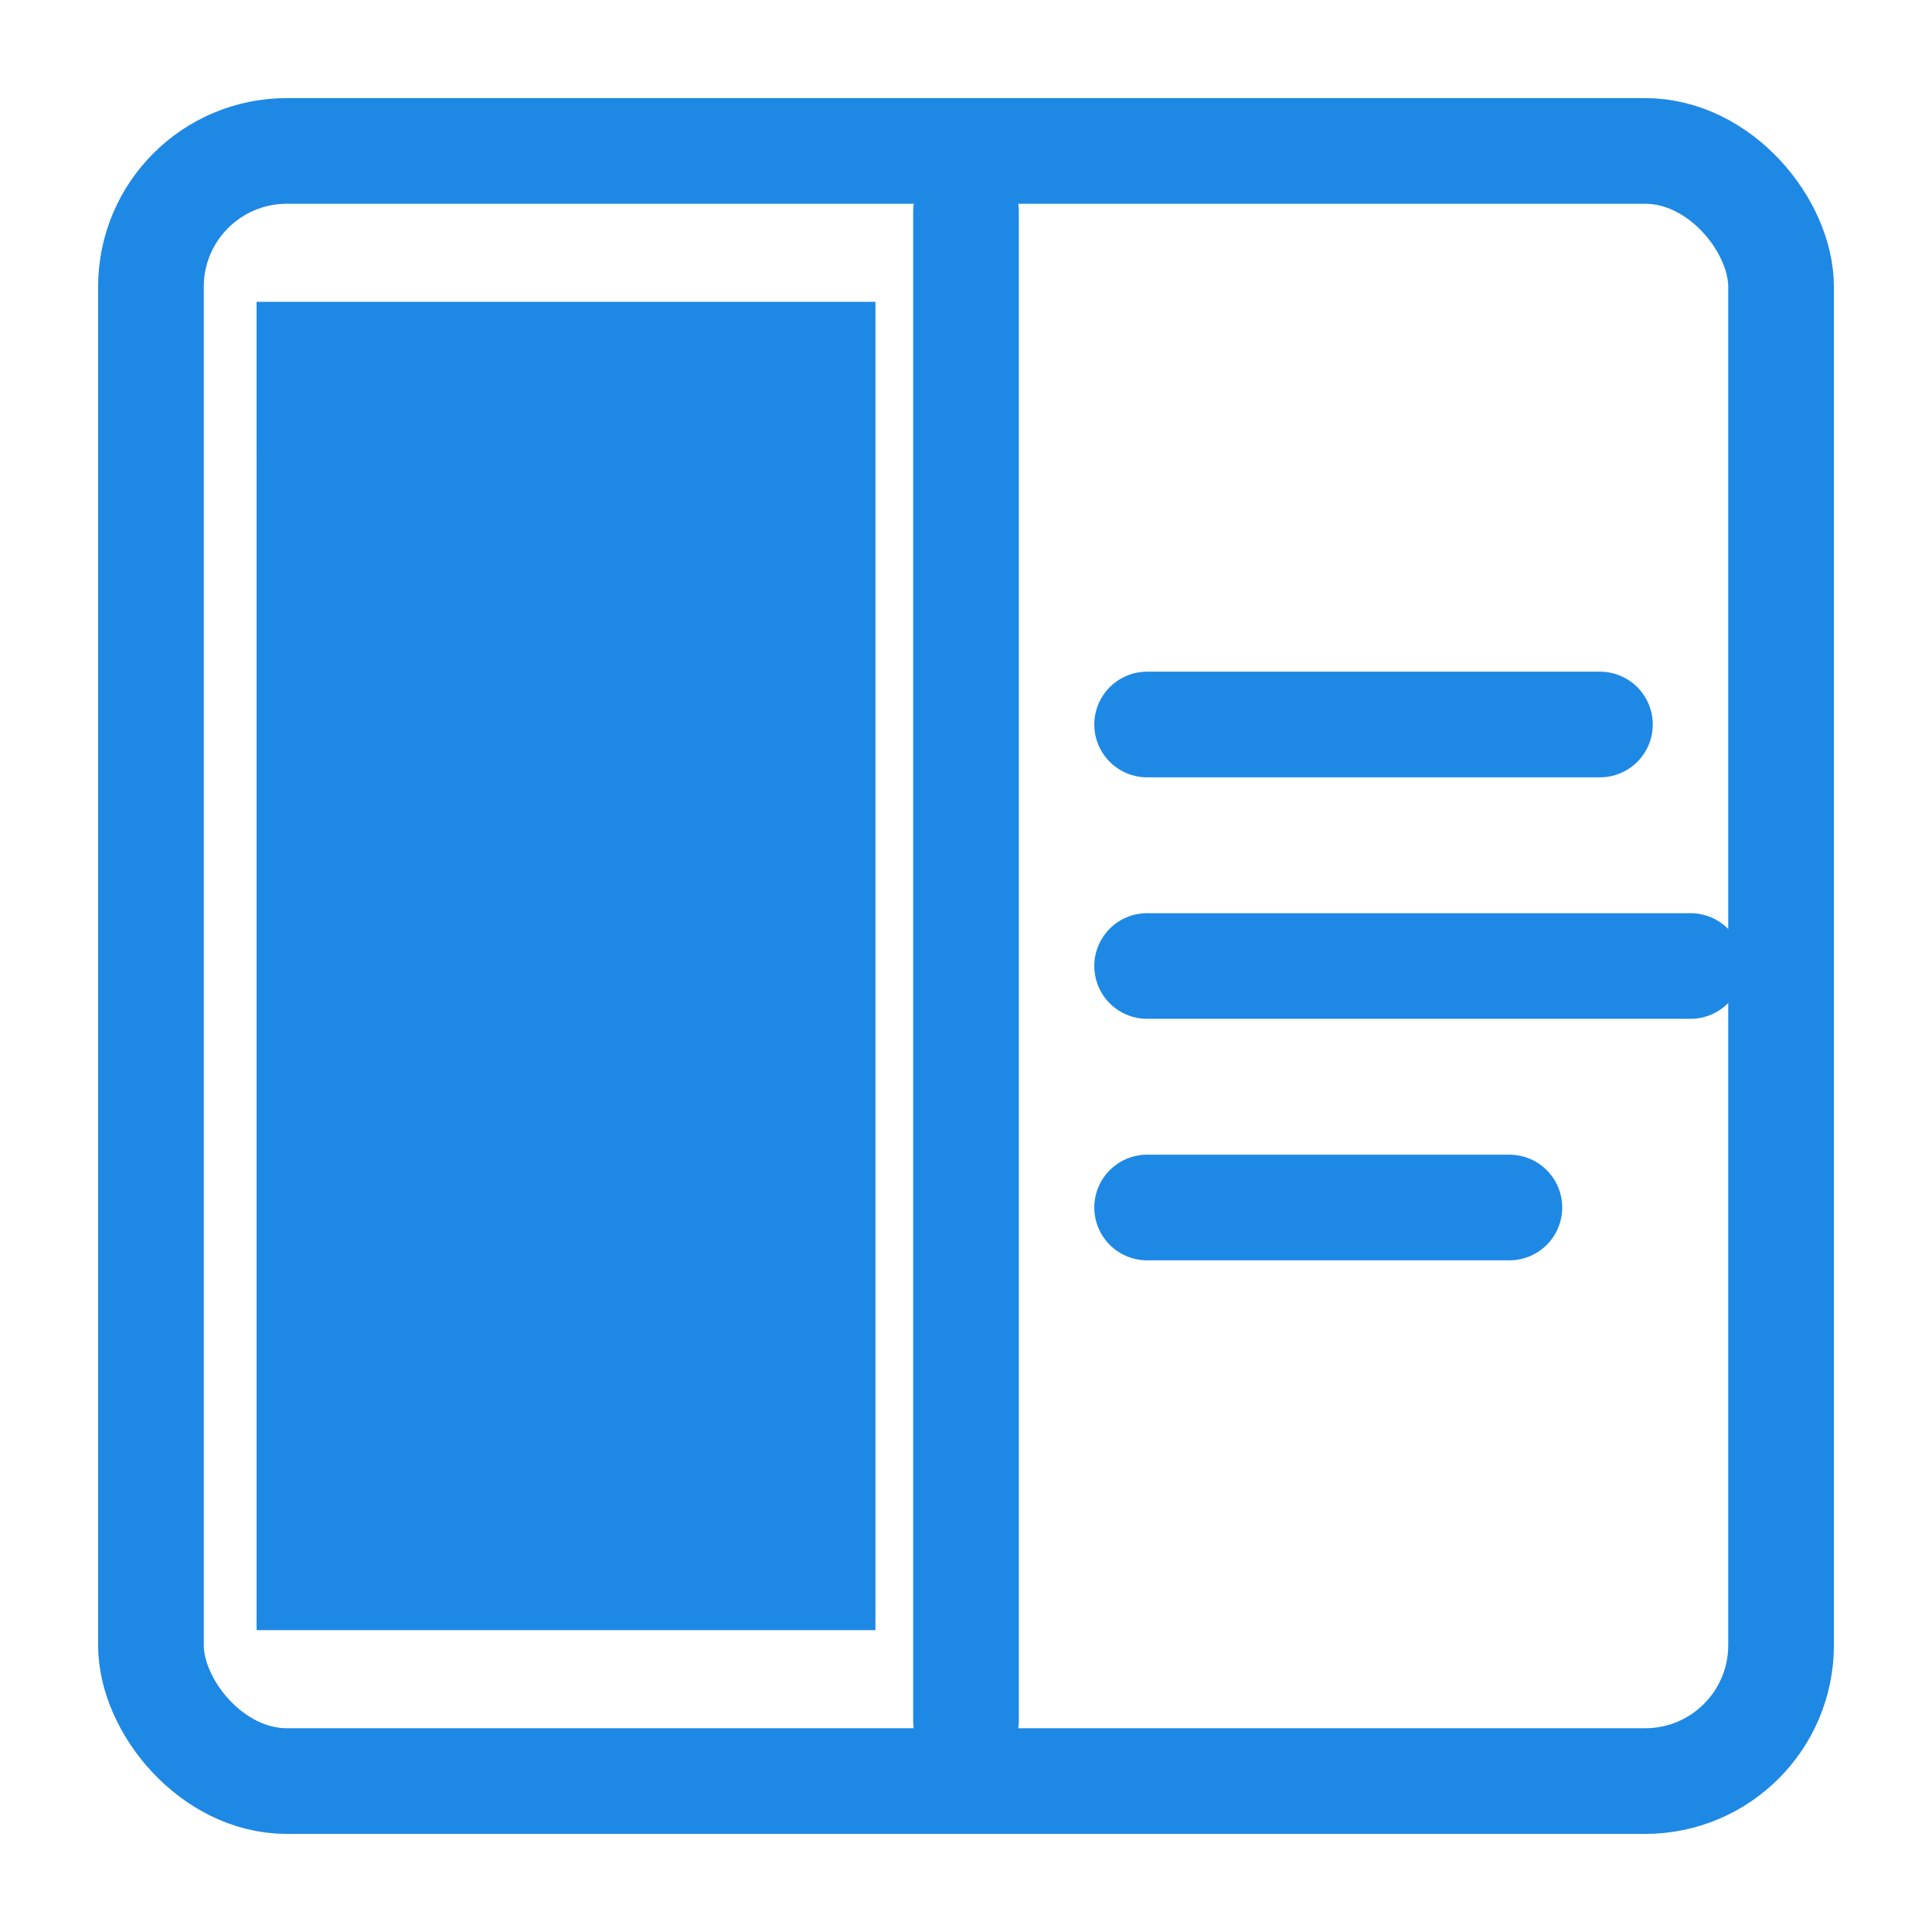 <?xml version="1.0" encoding="UTF-8"?>
<svg xmlns="http://www.w3.org/2000/svg" viewBox="0 0 256 256">
  <defs>
    <style>
      .frame{fill:none;stroke:#1e88e5;stroke-width:14;stroke-linecap:round;stroke-linejoin:round}
      .leaf{fill:#1e88e5}
    </style>
  </defs>
  <!-- Window frame -->
  <rect x="20" y="20" width="216" height="216" rx="18" class="frame"/>
  <!-- Sash split -->
  <line x1="128" y1="28" x2="128" y2="228" class="frame"/>
  <!-- Left sash (slightly open angle) -->
  <path class="leaf" d="M34,40 h82 v176 h-82 z"/>
  <polygon class="leaf" points="34,40 116,40 96,60 34,60" opacity=".25"/>
  <!-- Right sash hint (open/air arrows) -->
  <path class="frame" d="M152 96 h60"/>
  <path class="frame" d="M152 128 h72"/>
  <path class="frame" d="M152 160 h48"/>
</svg>

